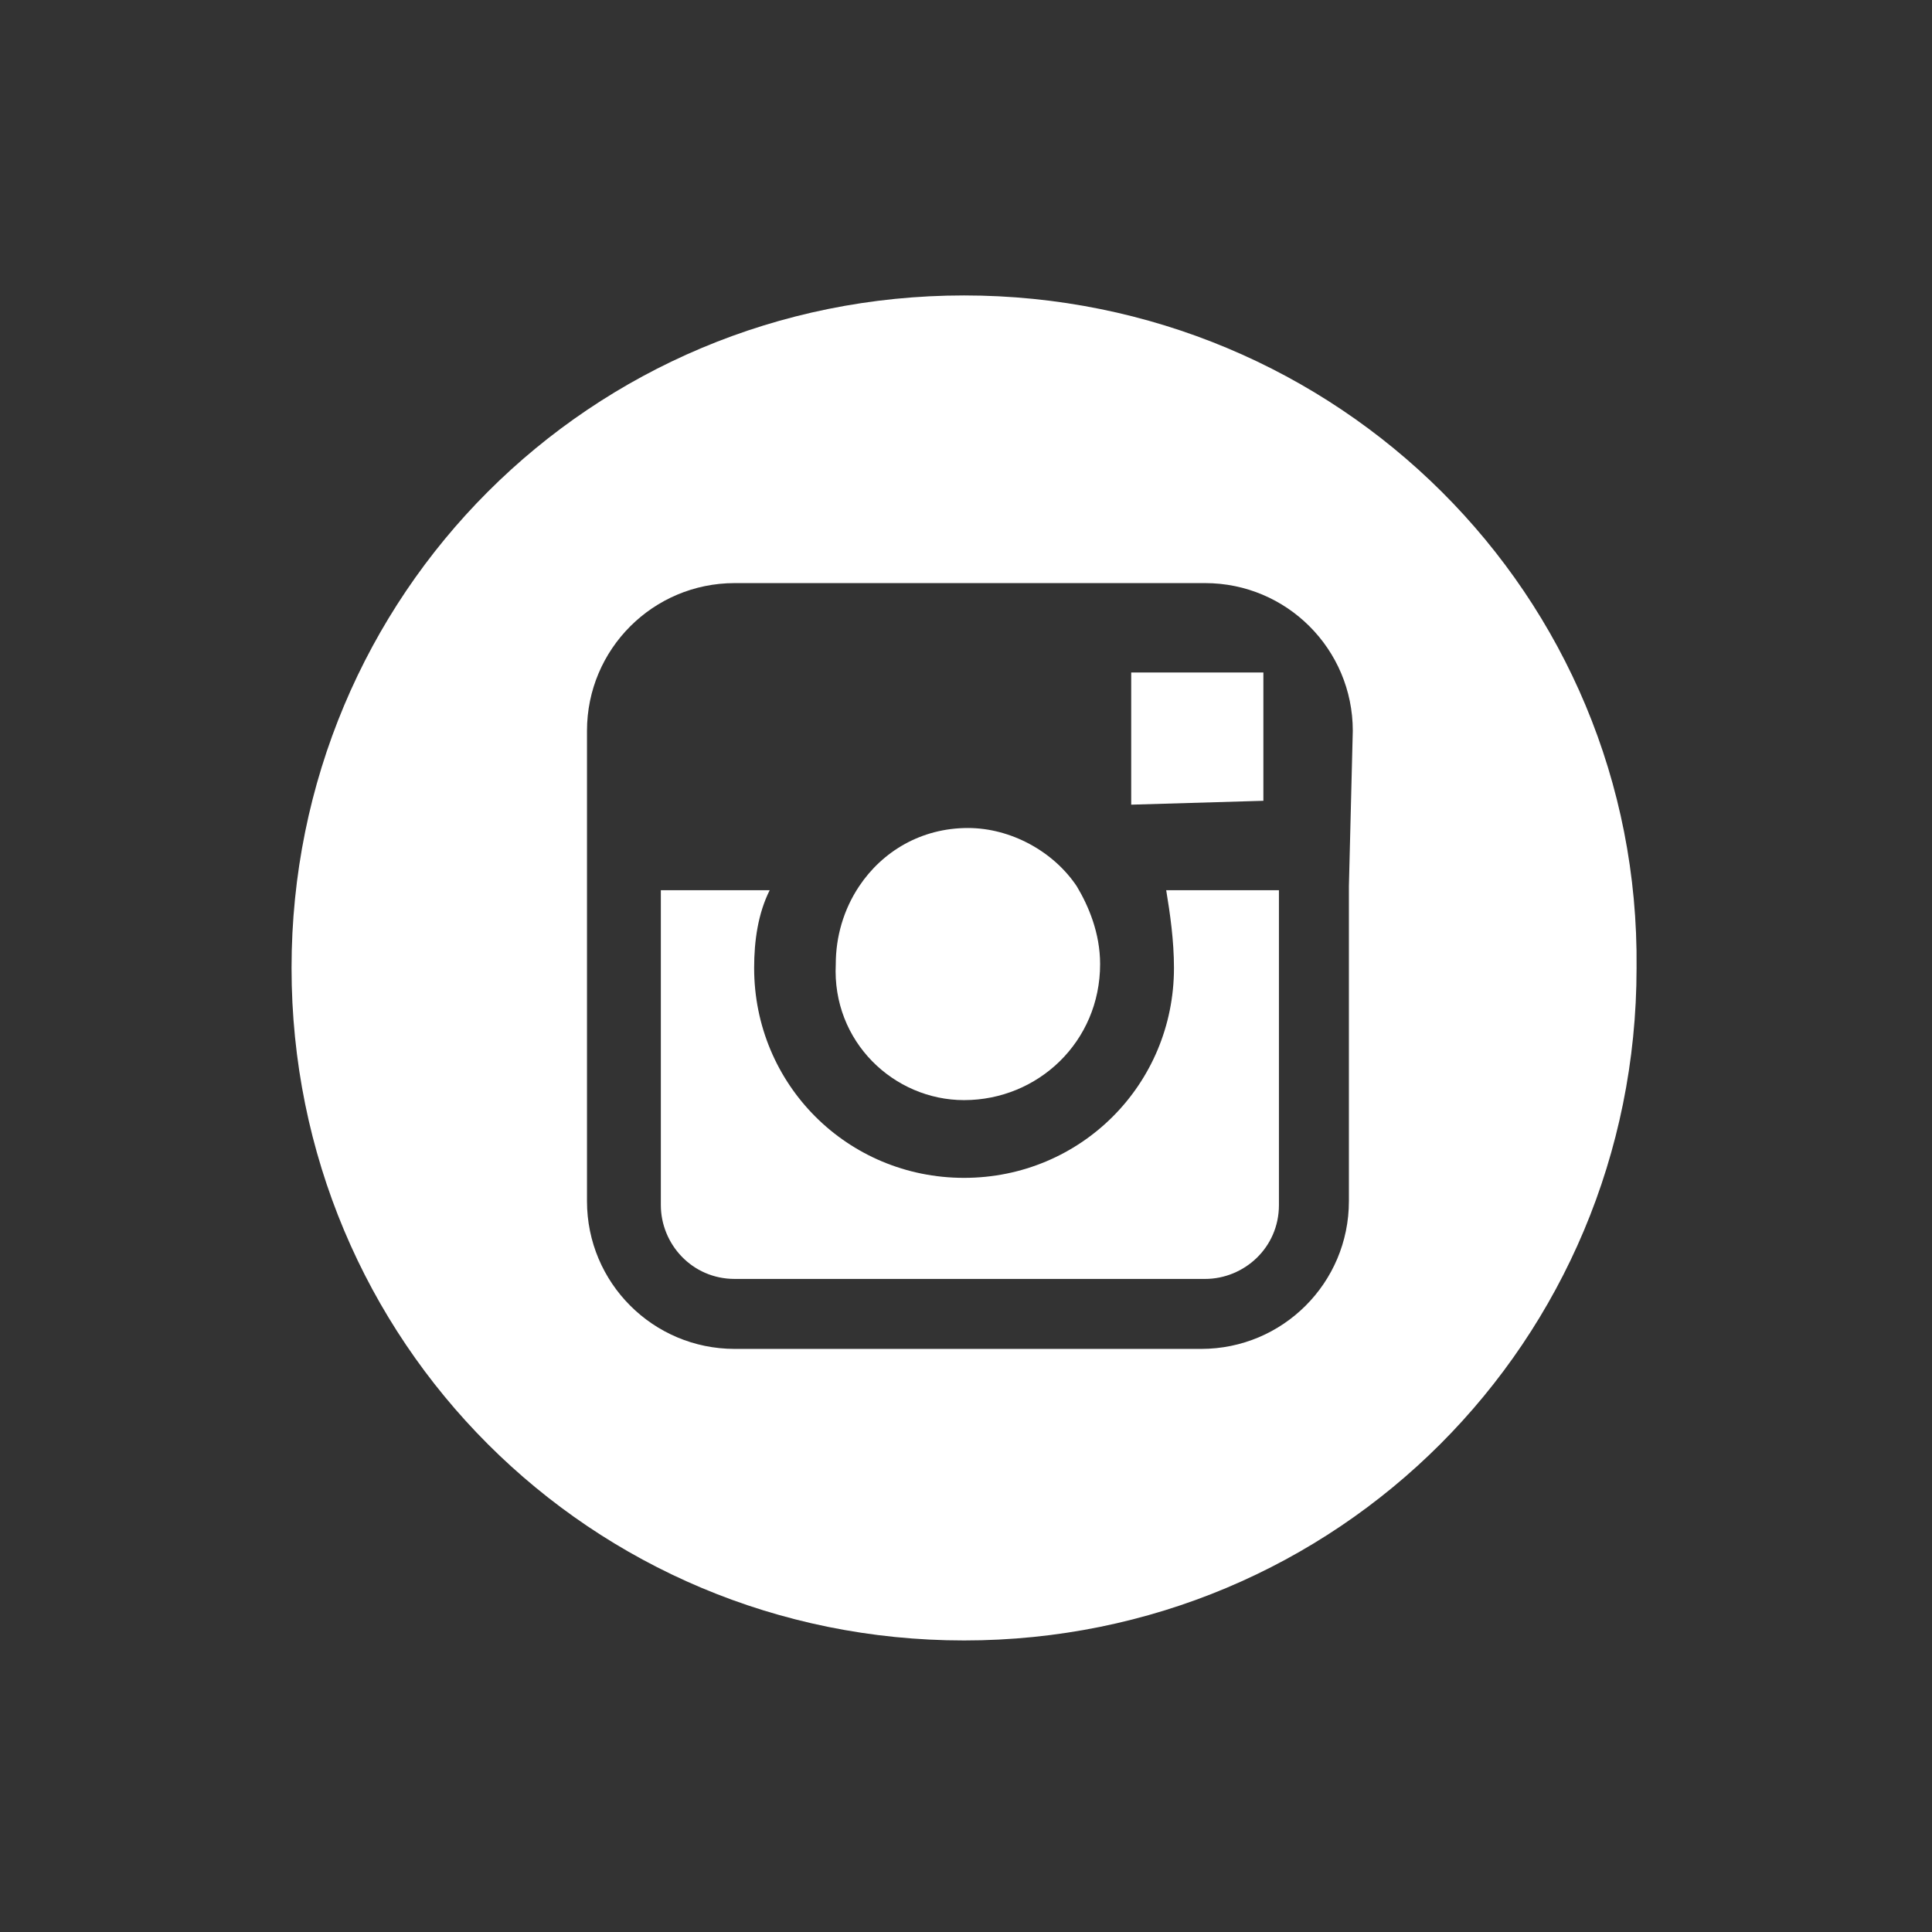 <?xml version="1.0" encoding="utf-8"?>
<!-- Generator: Adobe Illustrator 22.1.0, SVG Export Plug-In . SVG Version: 6.00 Build 0)  -->
<svg version="1.1" id="Capa_1" xmlns="http://www.w3.org/2000/svg" xmlns:xlink="http://www.w3.org/1999/xlink" x="0px" y="0px"
	 viewBox="0 0 49.7 49.7" style="enable-background:new 0 0 49.7 49.7;" xml:space="preserve">
<rect x="0" y="0" width="49.7" height="49.7" fill="#333333" stroke="none"/>
<style type="text/css">
	.st0{fill:#FFFFFF;}
</style>
<g>
	<g>
		<g>
			<path class="st0" d="M24.8,28.3c1.9,0,3.5-1.5,3.5-3.5c0-0.8-0.3-1.5-0.6-2c-0.6-0.9-1.7-1.5-2.8-1.5c-1.2,0-2.2,0.6-2.8,1.5
				c-0.4,0.6-0.6,1.3-0.6,2C21.4,26.8,23,28.3,24.8,28.3z"/>
			<polygon class="st0" points="32.5,20.6 32.5,17.7 32.5,17.3 32,17.3 29.1,17.3 29.1,20.7 			"/>
			<path class="st0" d="M24.8,7.6c-9.6,0-17.3,7.7-17.3,17.3s7.7,17.3,17.3,17.3s17.3-7.7,17.3-17.3C42.2,15.3,34.4,7.6,24.8,7.6z
				 M34.7,22.8v8.1c0,2.1-1.7,3.8-3.8,3.8h-12c-2.1,0-3.8-1.7-3.8-3.8v-8.1v-4c0-2.1,1.7-3.8,3.8-3.8h12.1c2.1,0,3.8,1.7,3.8,3.8
				L34.7,22.8L34.7,22.8z"/>
			<path class="st0" d="M30.2,24.9c0,3-2.4,5.4-5.4,5.4s-5.4-2.4-5.4-5.4c0-0.7,0.1-1.4,0.4-2H17v8.1c0,1,0.8,1.9,1.9,1.9h12.1
				c1,0,1.9-0.8,1.9-1.9v-8.1h-2.9C30.1,23.5,30.2,24.2,30.2,24.9z"/>
		</g>
	</g>
</g>
</svg>
